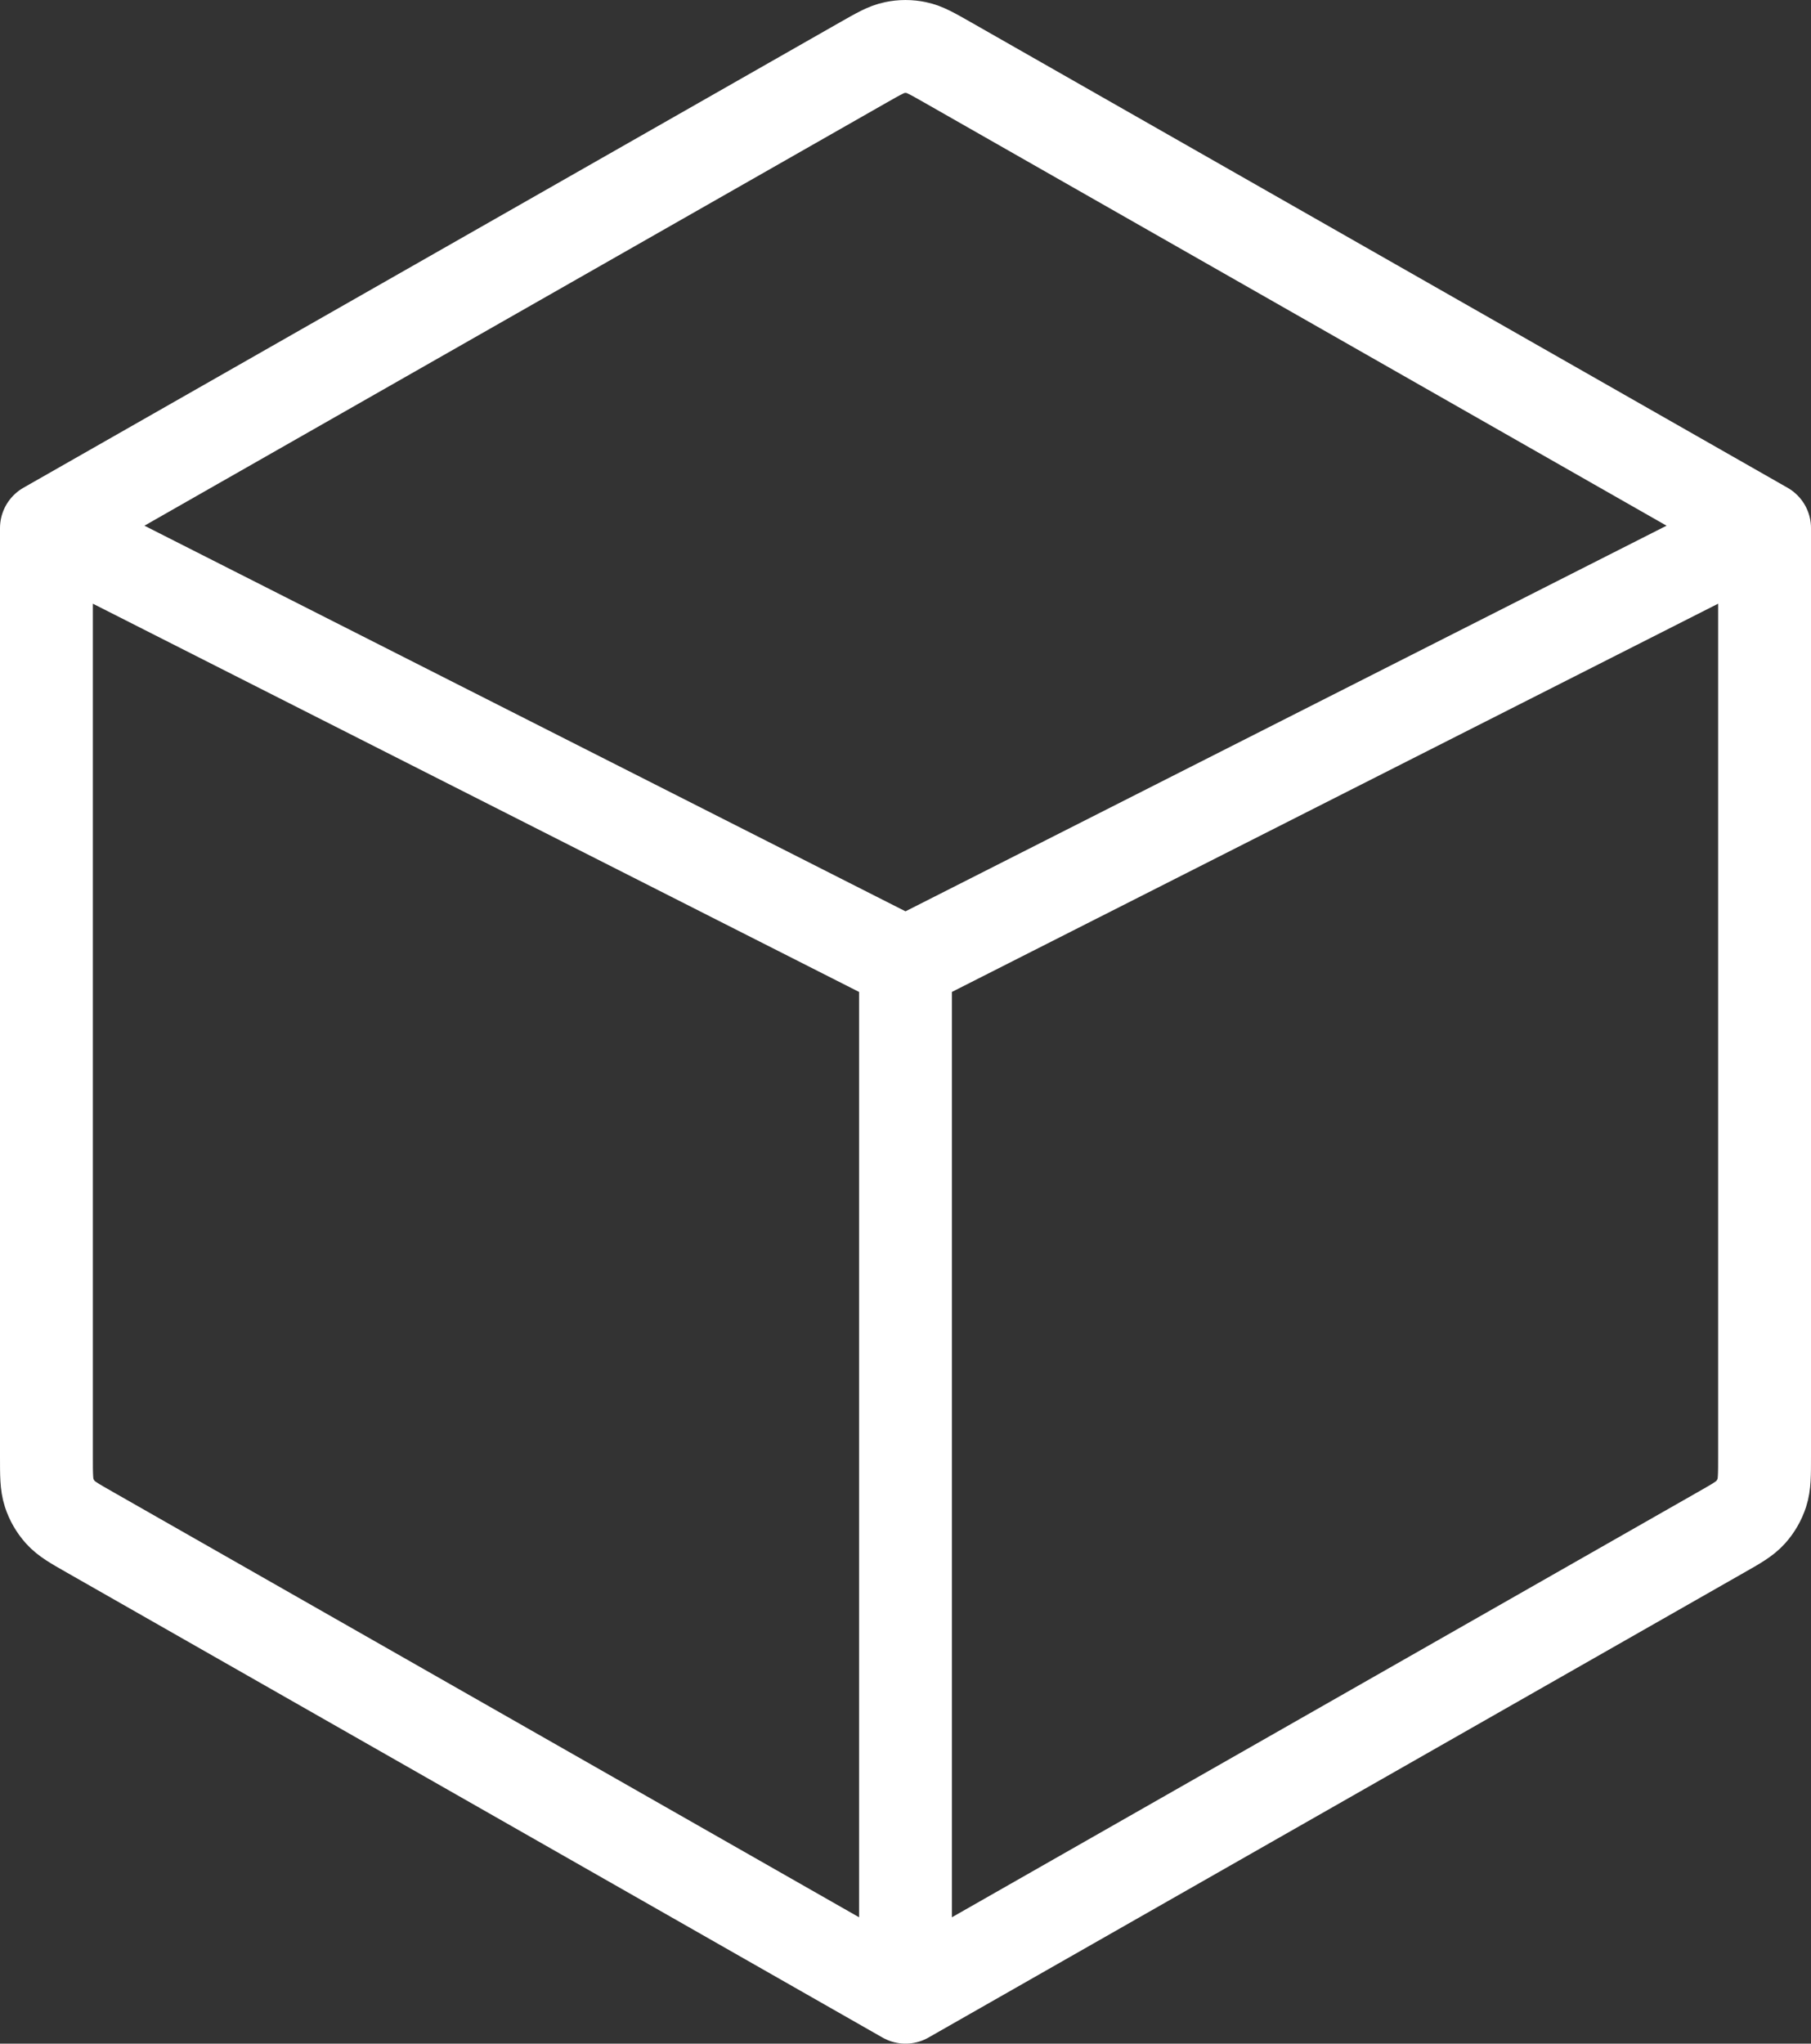 <svg width="39" height="44" viewBox="0 0 39 44" fill="none" xmlns="http://www.w3.org/2000/svg">
<rect x="0" y="0" width="39" height="44" fill="#333333" stroke="none"/>
<path d="M38 11.37L20.407 1.344C20.076 1.156 19.911 1.061 19.735 1.025C19.58 0.992 19.42 0.992 19.265 1.025C19.089 1.061 18.924 1.156 18.593 1.344L1 11.37M38 11.37V31.361C38 31.76 38 31.959 37.942 32.138C37.891 32.295 37.807 32.44 37.697 32.562C37.572 32.701 37.4 32.799 37.057 32.994L19.5 43M38 11.37L19.5 20.742M1 11.37V31.361C1 31.76 1 31.959 1.058 32.138C1.109 32.295 1.193 32.44 1.303 32.562C1.428 32.701 1.6 32.799 1.943 32.994L19.5 43M1 11.37L19.5 20.742M19.5 43V20.742" stroke="white" stroke-width="2" stroke-linecap="round" stroke-linejoin="round"/>
</svg>
